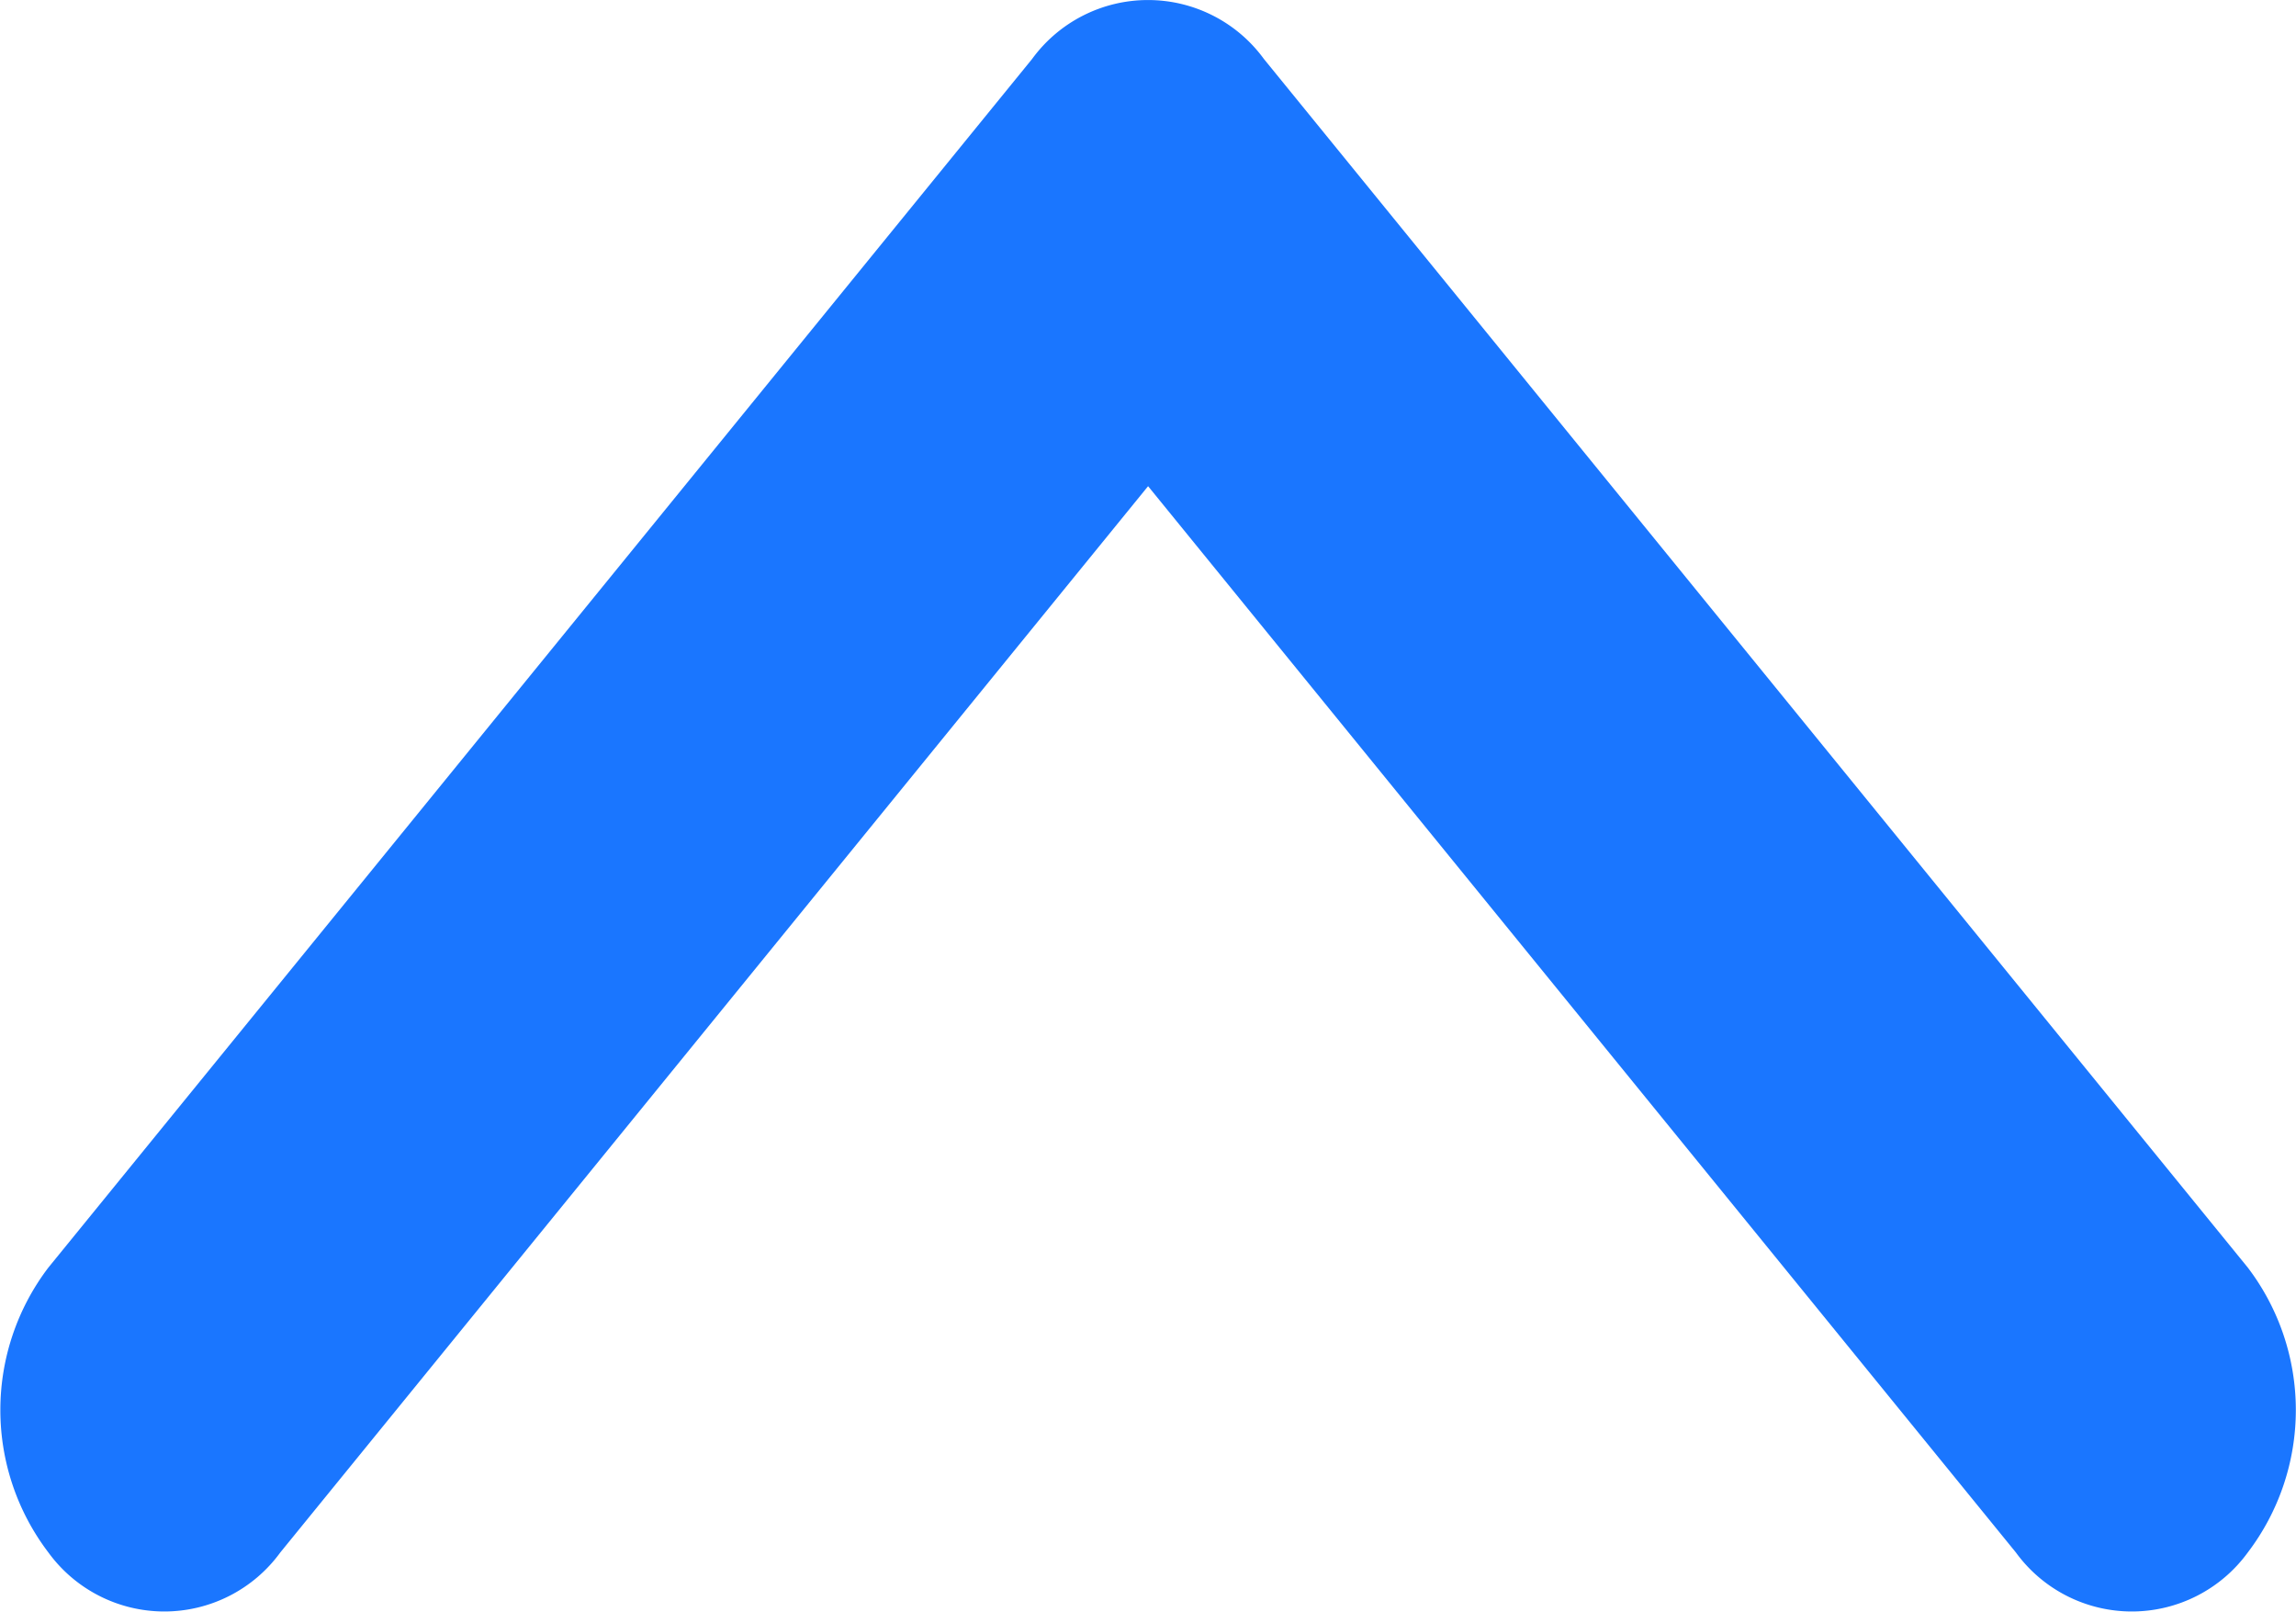 <svg xmlns="http://www.w3.org/2000/svg" width="12.965" height="9.099" viewBox="0 0 12.965 9.099"><defs><style>.a{fill:#1a76ff;}</style></defs><path class="a" d="M7.137.333l5.556,6.824a1.328,1.328,0,0,1,0,1.608.81.81,0,0,1-1.31,0l-4.9-6.02-4.9,6.02a.81.81,0,0,1-1.31,0,1.328,1.328,0,0,1,0-1.608L5.828.333A.81.81,0,0,1,7.137.333Z"/></svg>